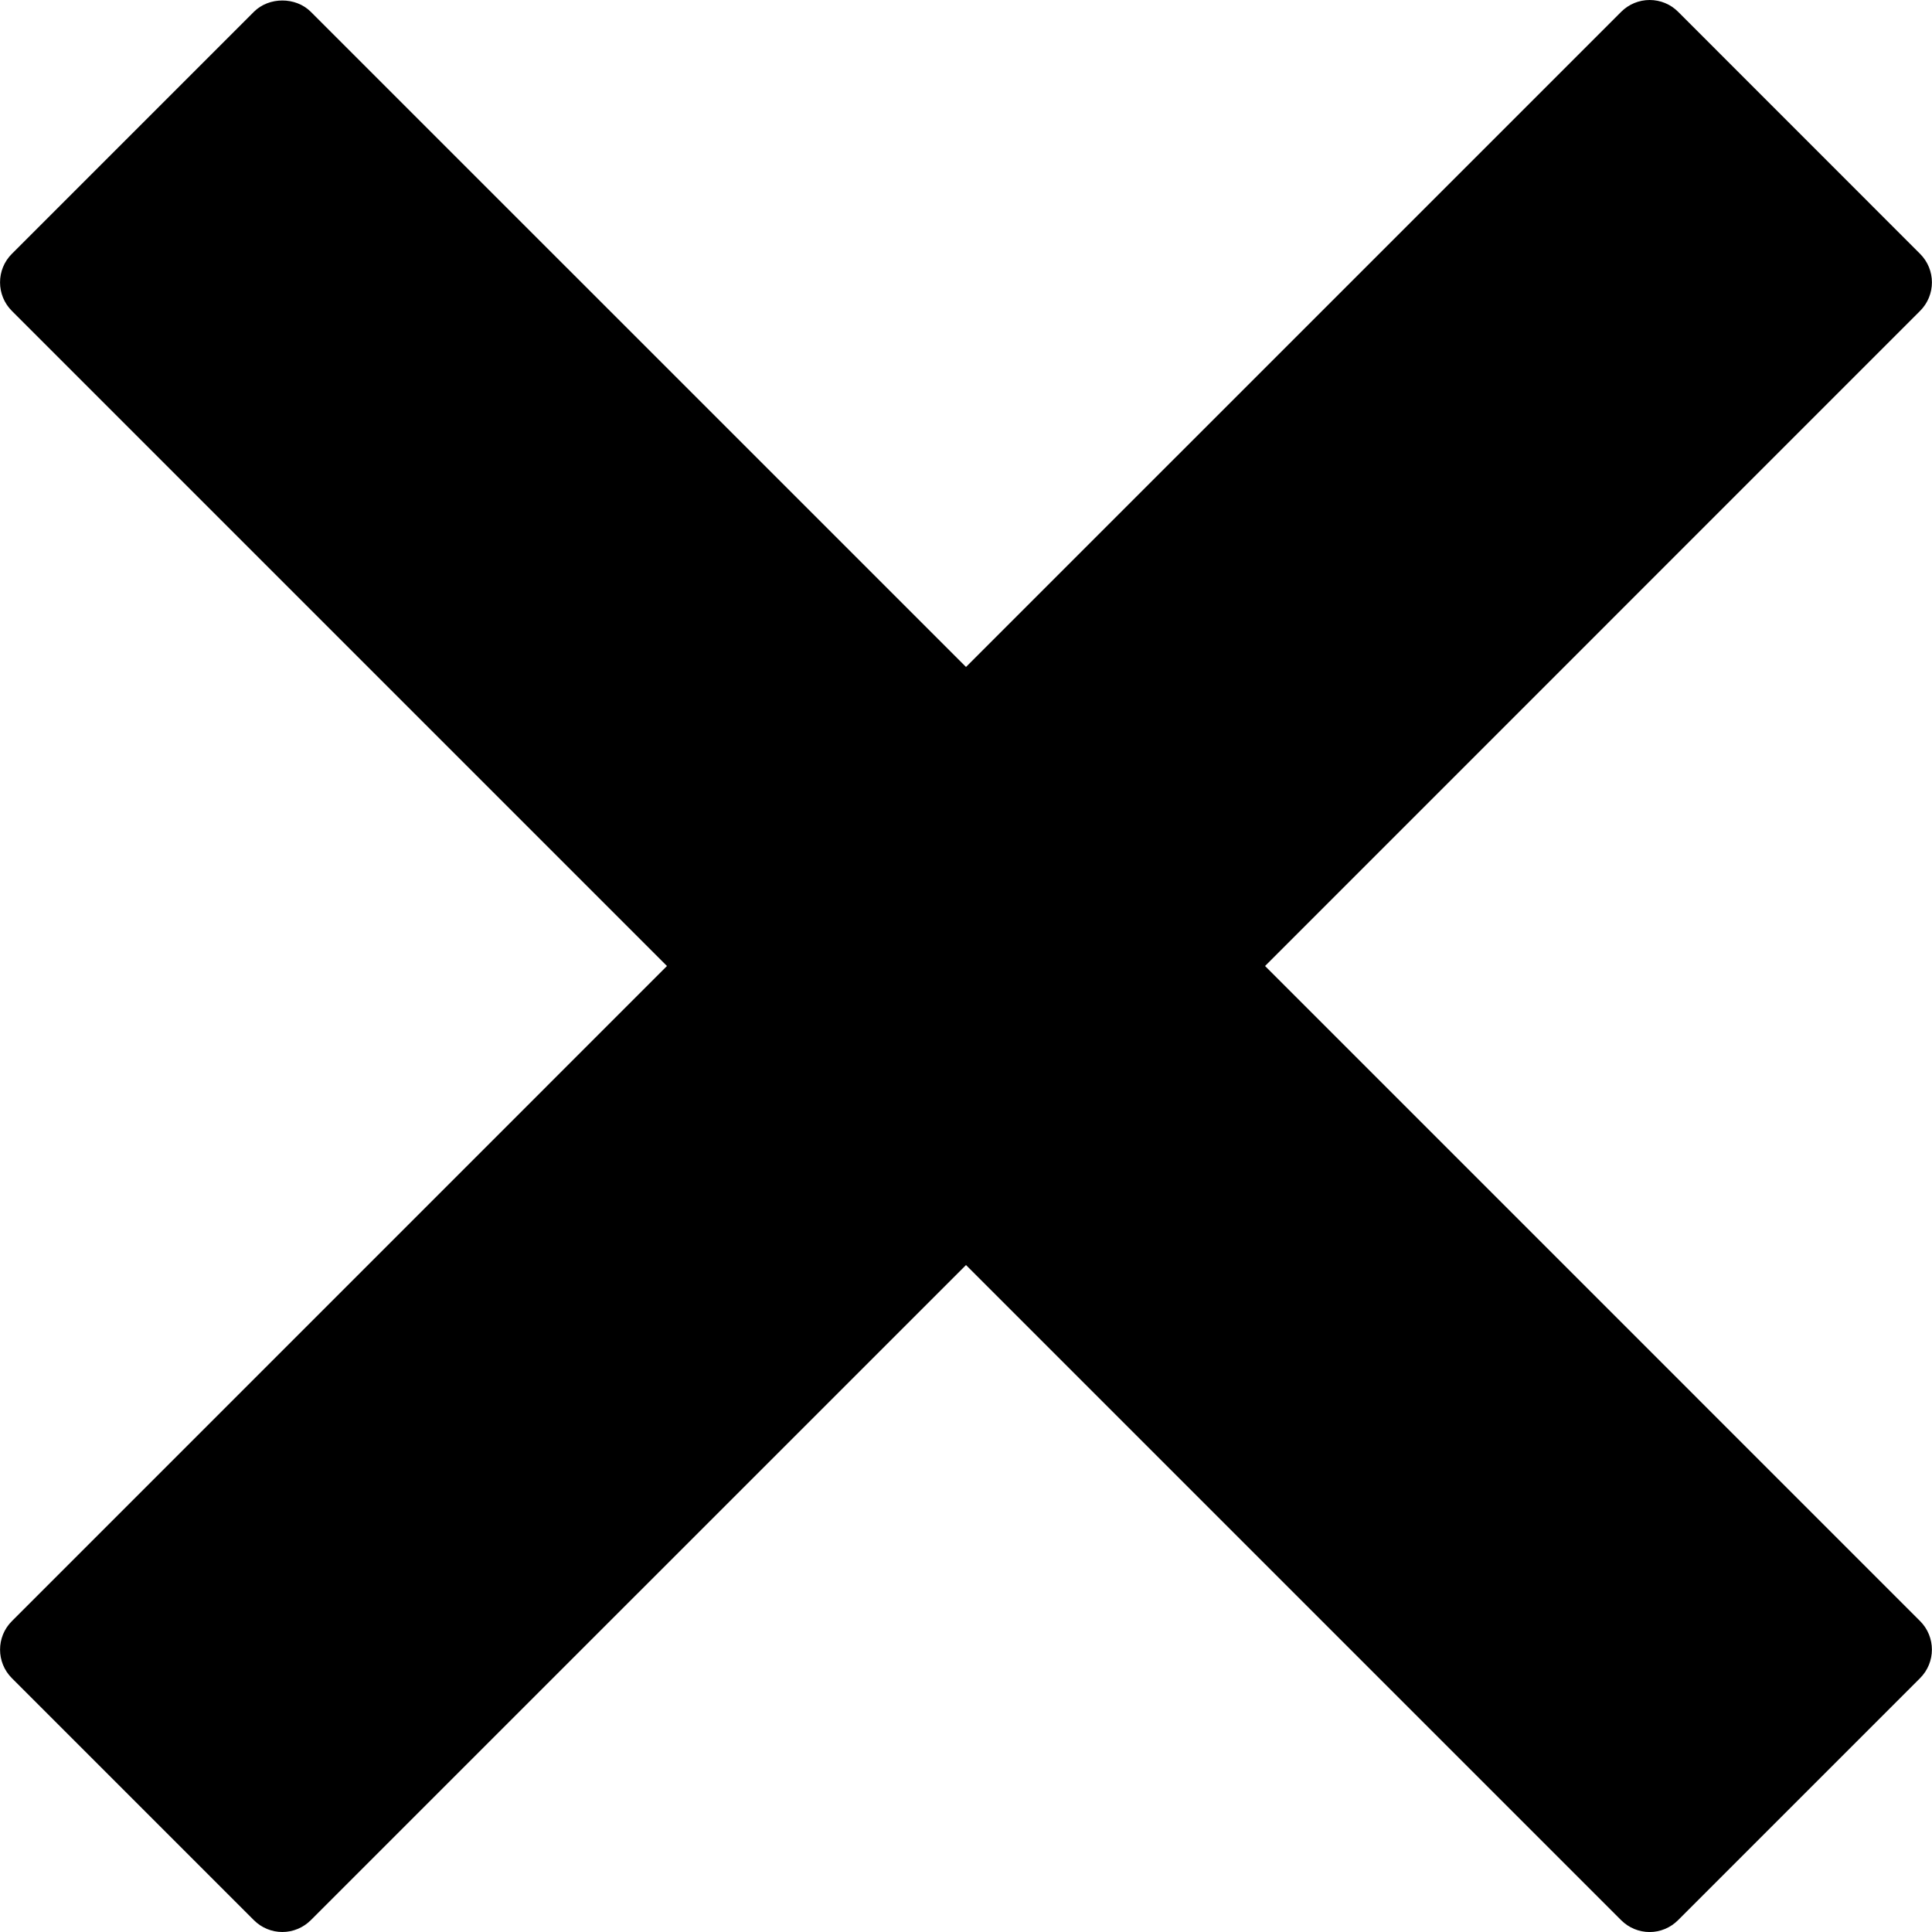 <svg xmlns="http://www.w3.org/2000/svg" width="95.939" height="95.939">
  <path d="M62.82 47.97l32.53-32.534c.78-.78.78-2.047 0-2.828L83.332.586C82.96.21 82.45 0 81.92 0c-.53 0-1.04.21-1.415.586L47.97 33.12 15.435.587c-.75-.75-2.078-.75-2.828 0L.587 12.607c-.78.78-.78 2.048 0 2.83L33.12 47.97.588 80.504c-.78.78-.78 2.047 0 2.828l12.02 12.02c.375.376.884.587 1.414.587.53 0 1.04-.215 1.415-.59L47.97 62.82l32.535 32.535c.375.375.884.586 1.414.586.525 0 1.035-.213 1.41-.59l12.02-12.02c.78-.78.78-2.05 0-2.83L62.82 47.97z"/>
</svg>
